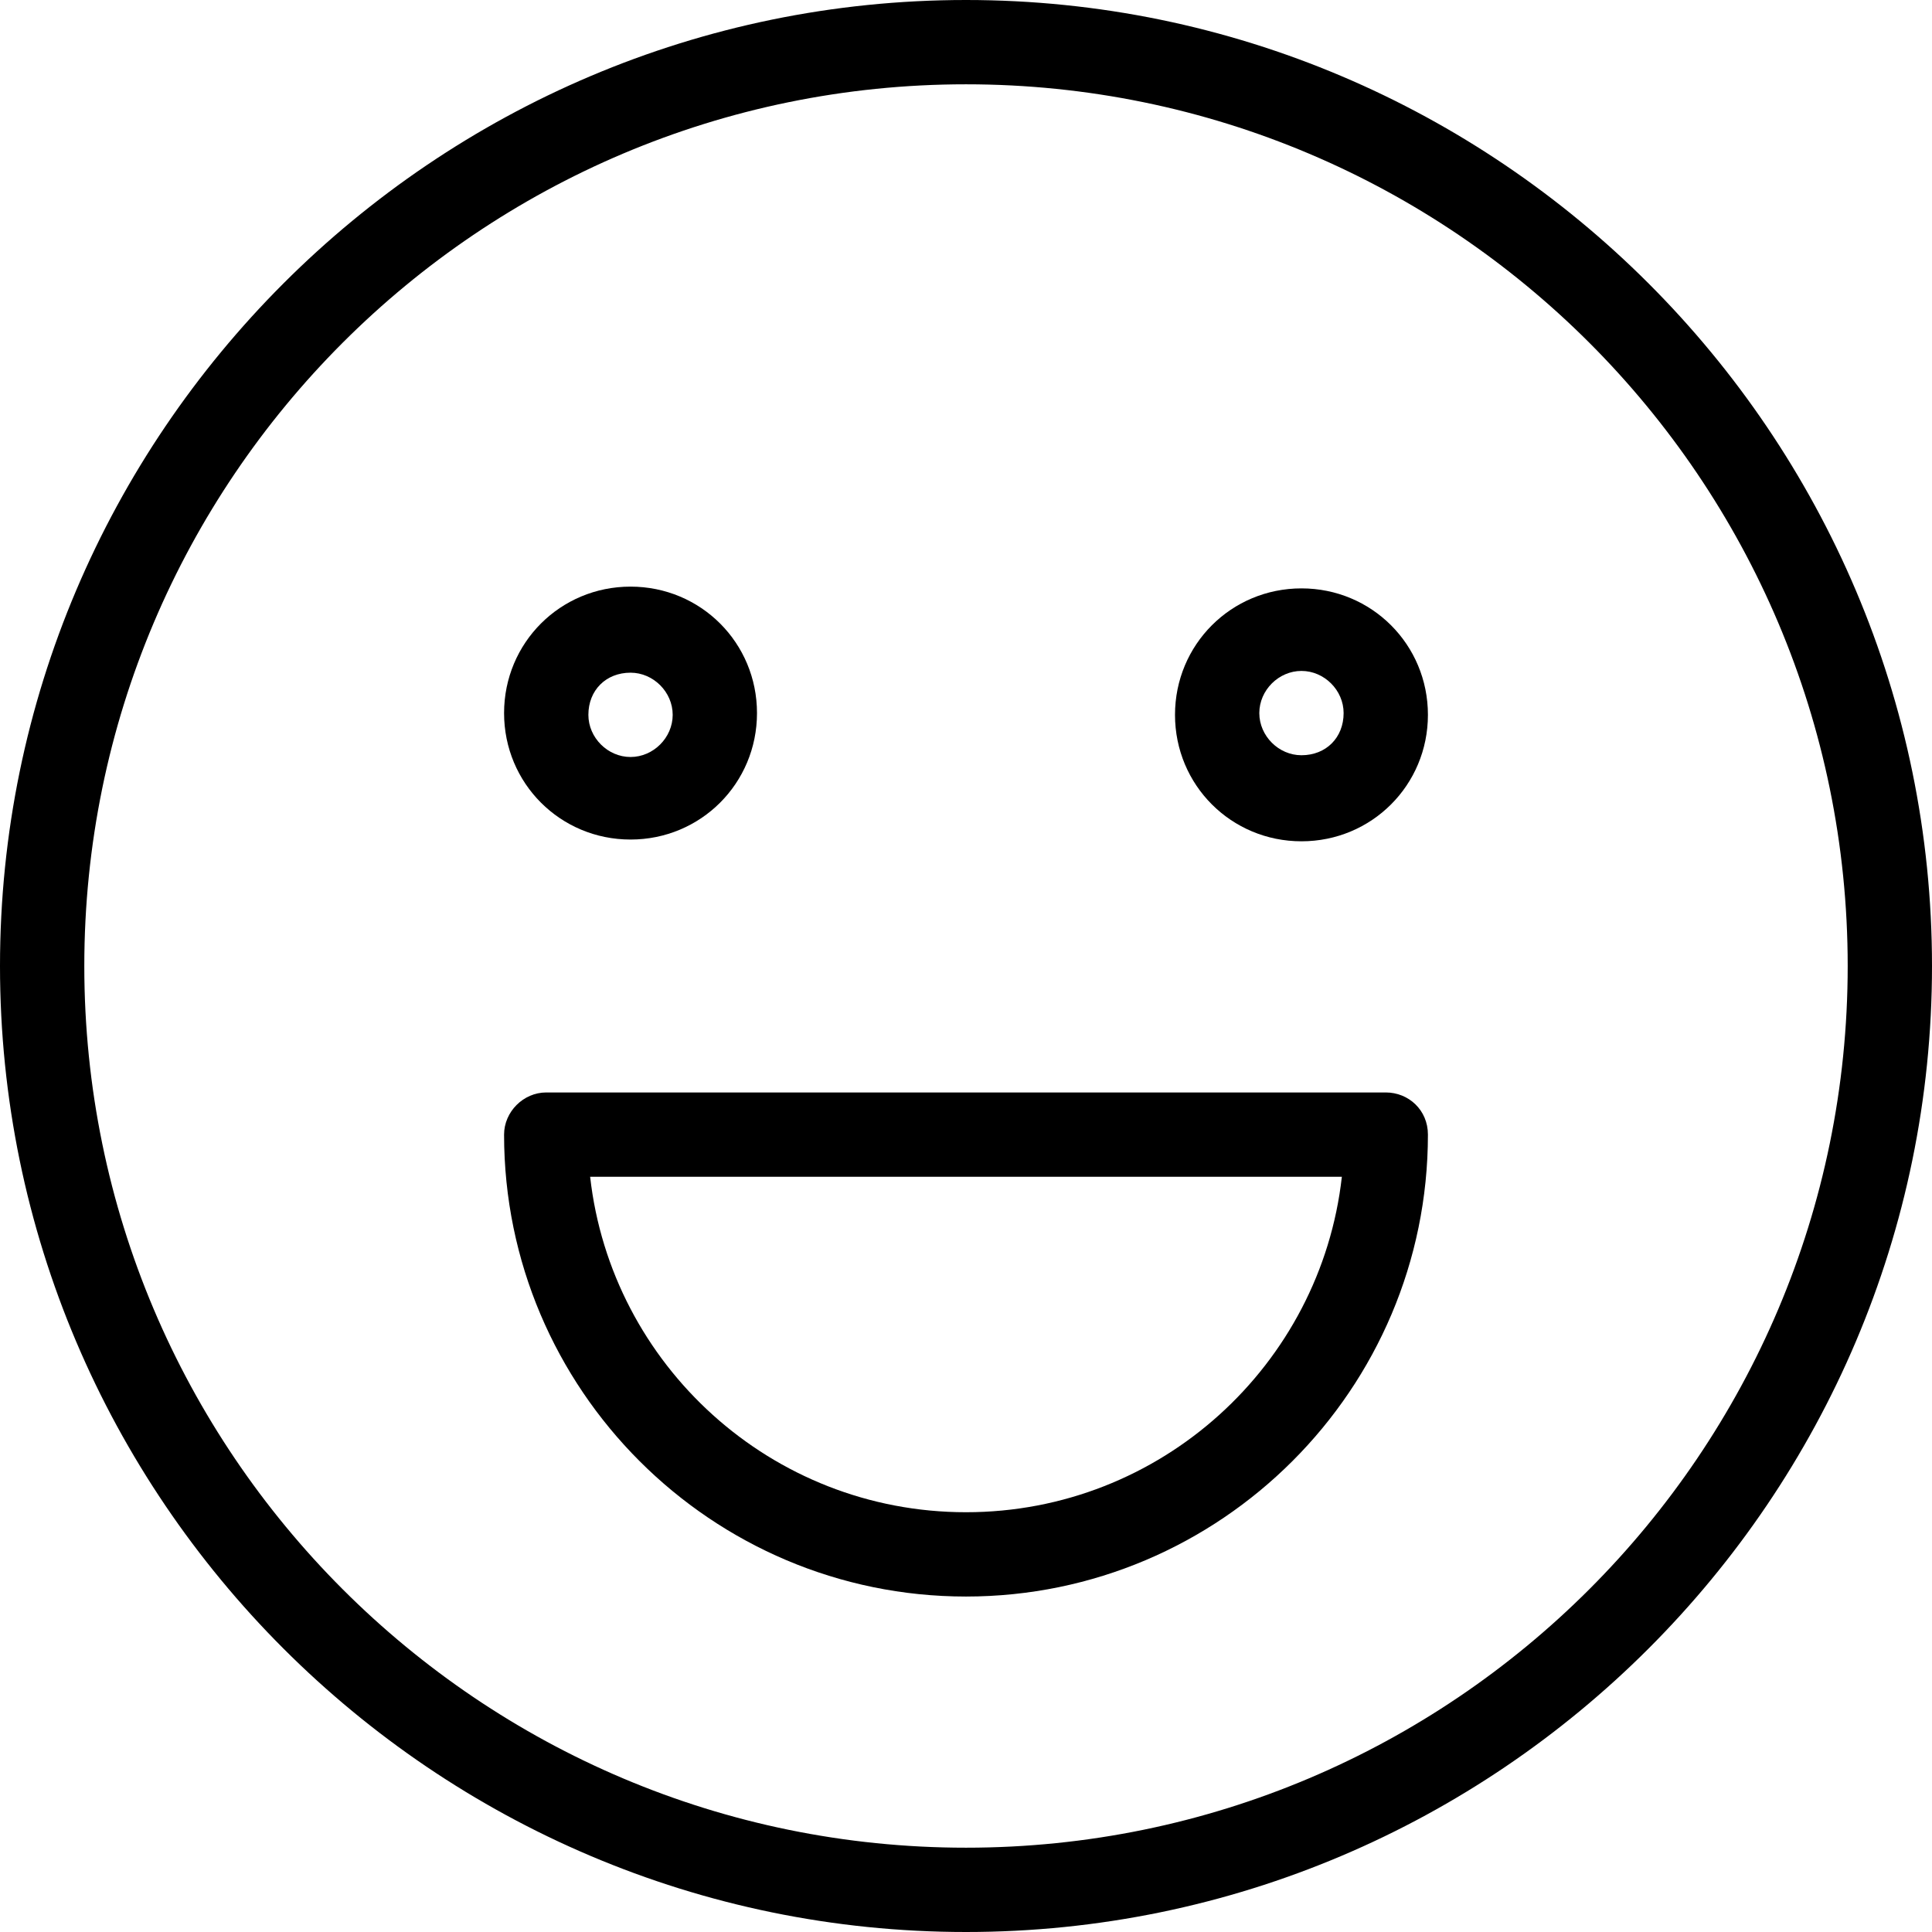<?xml version="1.0" encoding="utf-8"?>
<!-- Generator: Adobe Illustrator 23.0.0, SVG Export Plug-In . SVG Version: 6.00 Build 0)  -->
<svg version="1.1" id="Layer_1" xmlns="http://www.w3.org/2000/svg" xmlns:xlink="http://www.w3.org/1999/xlink" width="110px" height="110px" x="0px" y="0px"
	 viewBox="0 0 110 110" style="enable-background:new 0 0 110 110;" xml:space="preserve">
	<g>
		<linearGradient id="Gradient" gradientUnits="userSpaceOnUse" x1="66.957" y1="40.652" x2="81.304" y2="40.652">
			<stop  offset="0" class="fill-gradient-1"/>
			<stop  offset="1" class="fill-gradient-1"/>
		</linearGradient>
		<path class="fill-gradient" d="M74.1,33.5c-4,0-7.2,3.2-7.2,7.2s3.2,7.2,7.2,7.2s7.2-3.2,7.2-7.2S78.1,33.5,74.1,33.5z M74.1,43
			c-1.3,0-2.4-1.1-2.4-2.4c0-1.3,1.1-2.4,2.4-2.4c1.3,0,2.4,1.1,2.4,2.4C76.5,42,75.5,43,74.1,43z"/>
		<path class="fill-gradient" d="M35.9,47.8c4,0,7.2-3.2,7.2-7.2s-3.2-7.2-7.2-7.2s-7.2,3.2-7.2,7.2S31.9,47.8,35.9,47.8z M35.9,38.3
			c1.3,0,2.4,1.1,2.4,2.4c0,1.3-1.1,2.4-2.4,2.4c-1.3,0-2.4-1.1-2.4-2.4C33.5,39.3,34.5,38.3,35.9,38.3z"/>
		<path class="fill-gradient" d="M55,0C24.7,0,0,24.7,0,55s24.7,55,55,55s55-24.7,55-55S85.3,0,55,0z M55,105.2C27.3,105.2,4.8,82.7,4.8,55
			S27.3,4.8,55,4.8s50.2,22.5,50.2,50.2S82.7,105.2,55,105.2z"/>
		<path class="fill-gradient" d="M78.9,62.2H31.1c-1.3,0-2.4,1.1-2.4,2.4c0,14.5,11.8,26.3,26.3,26.3s26.3-11.8,26.3-26.3
			C81.3,63.2,80.2,62.2,78.9,62.2z M55,86.1c-11.1,0-20.2-8.4-21.4-19.1h42.8C75.2,77.7,66.1,86.1,55,86.1z"/>
	</g>
</svg>
